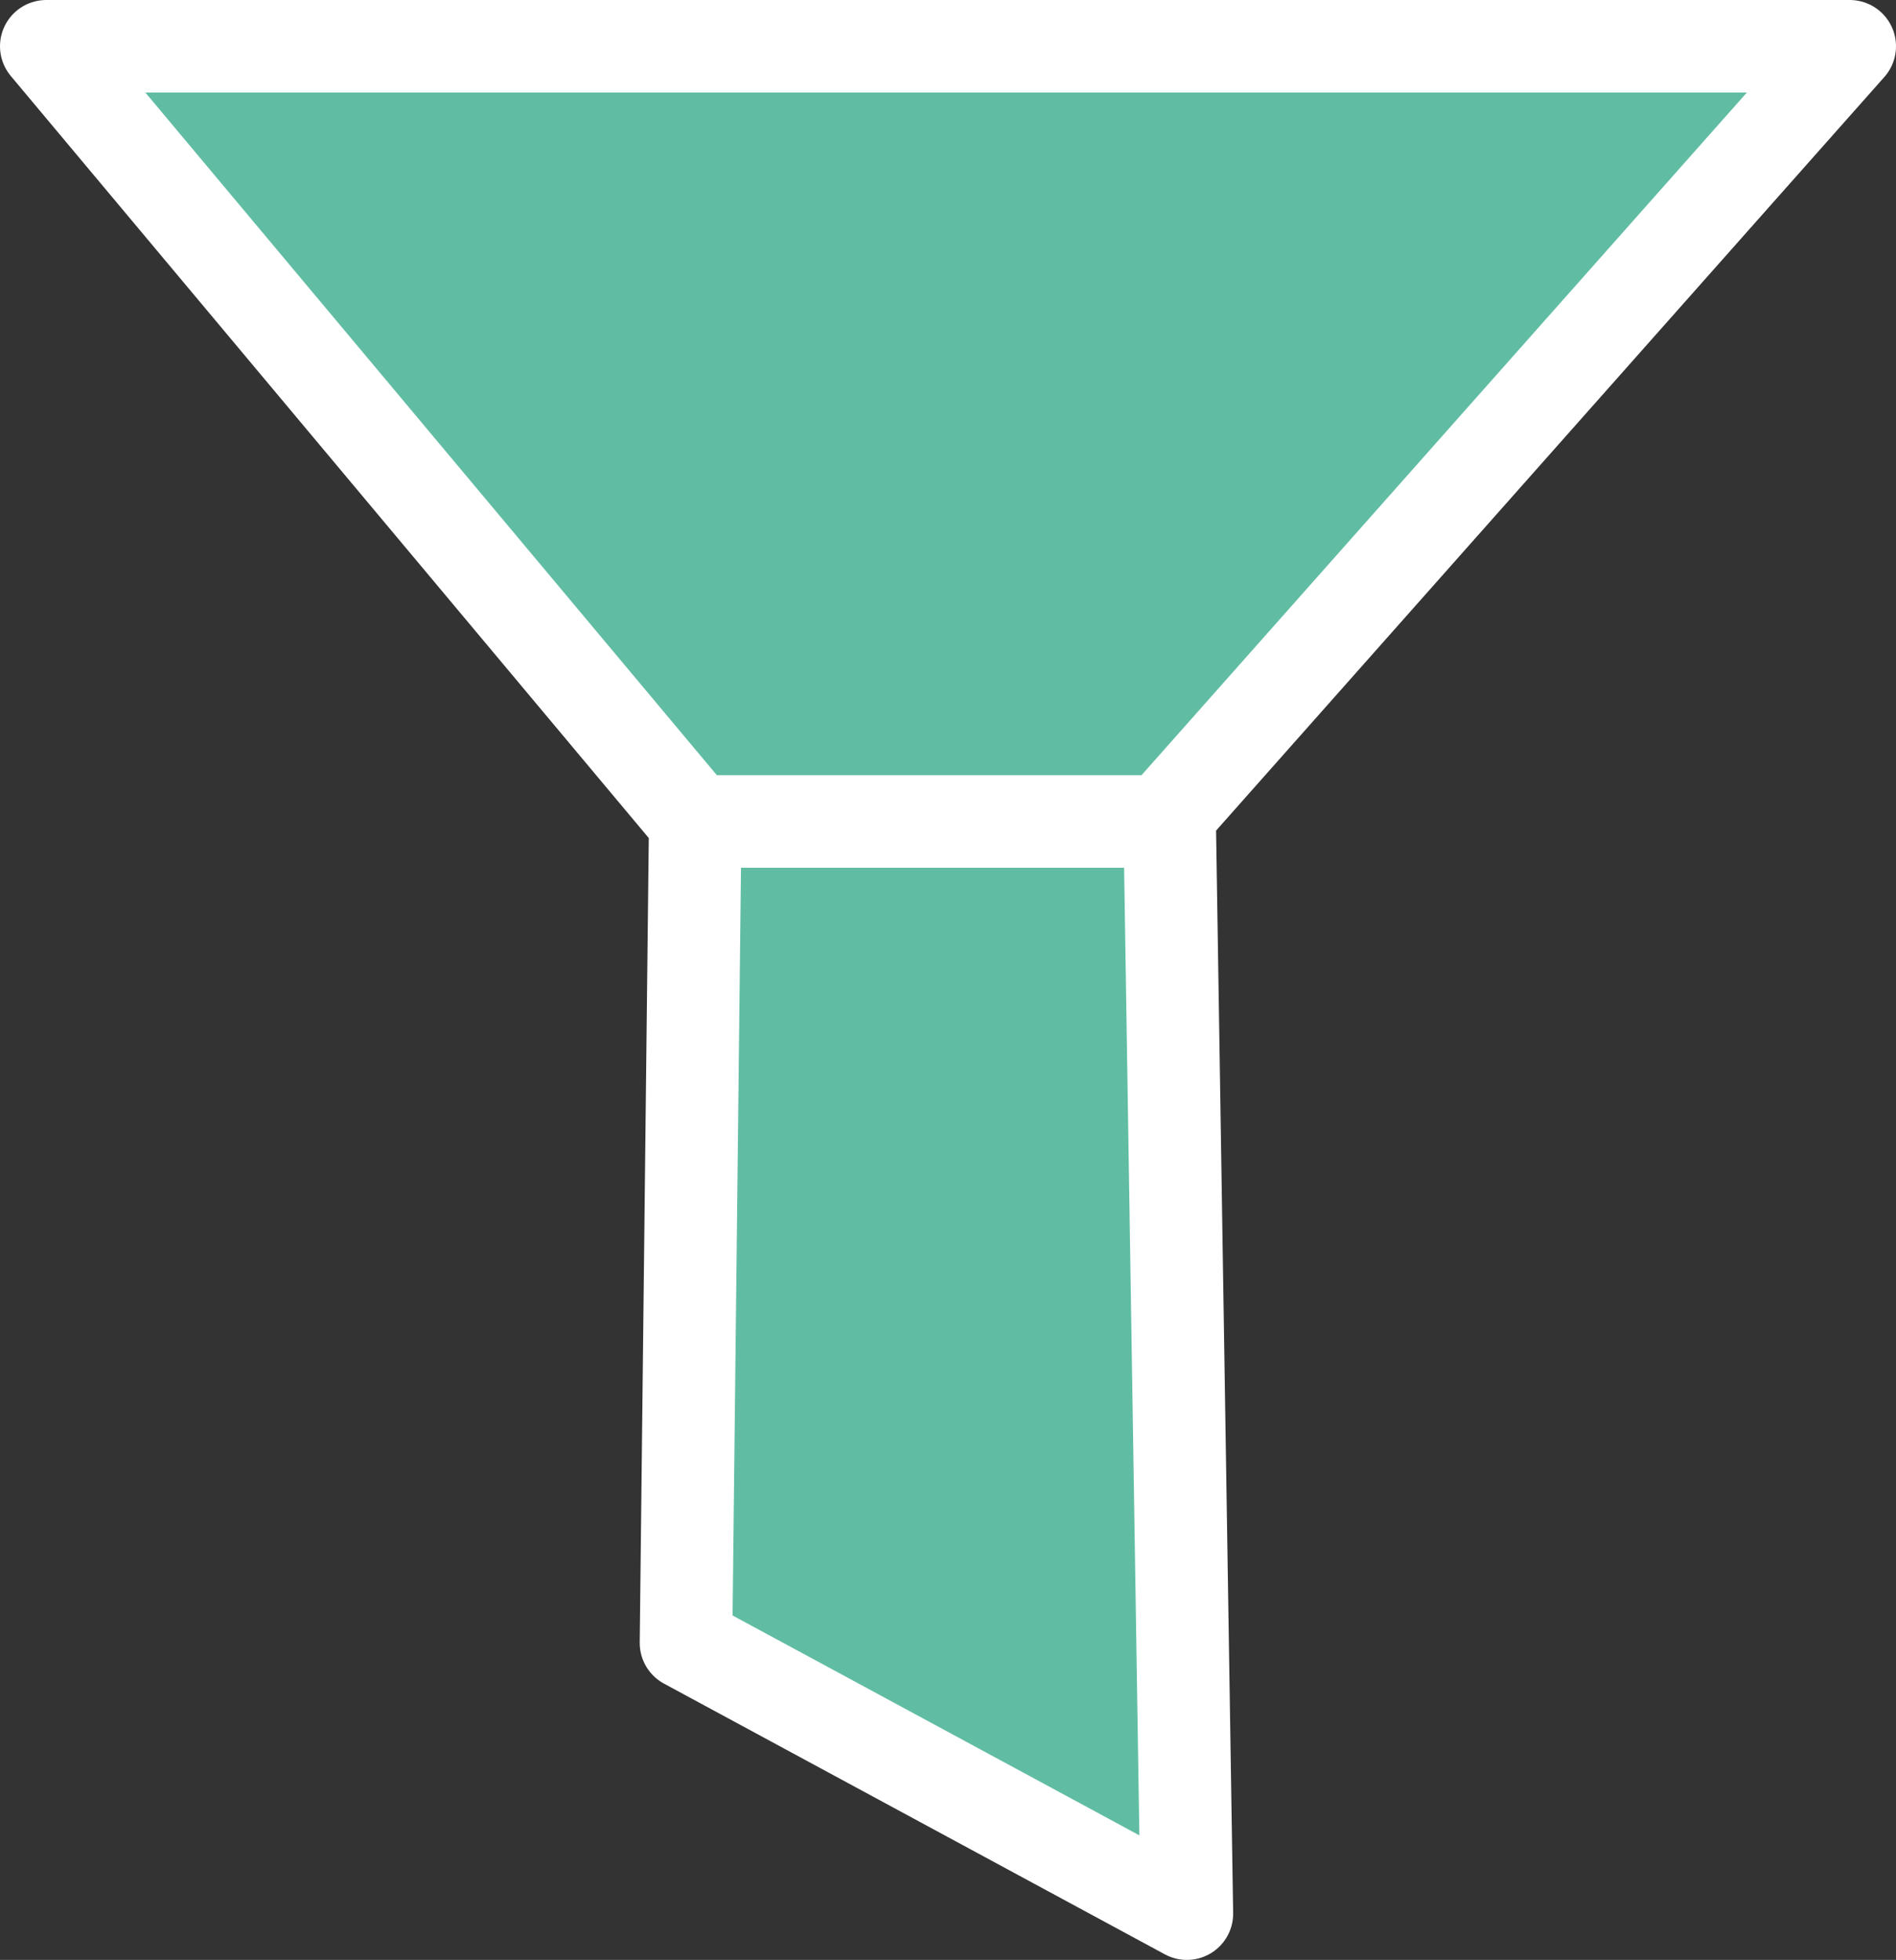 <svg xmlns="http://www.w3.org/2000/svg" viewBox="0 0 16.39 16.94"><rect x="0" y="0" width="16.39" height="16.94" fill="#333333" stroke="none"/><defs><style>.cls-1{fill:#60bda3;stroke:#fff;stroke-linecap:round;stroke-linejoin:round;stroke-width:0.8px;}</style></defs><title>filter_on</title><g id="Слой_2" data-name="Слой 2"><g id="Слой_1-2" data-name="Слой 1"><polyline class="cls-1" points="10.11 7.03 10.26 16.54 5.93 14.2 6.01 7.1 10.1 7.1 10.11 7.03 15.99 0.4 0.4 0.4 0.4 0.4 6.01 7.1"/></g></g></svg>